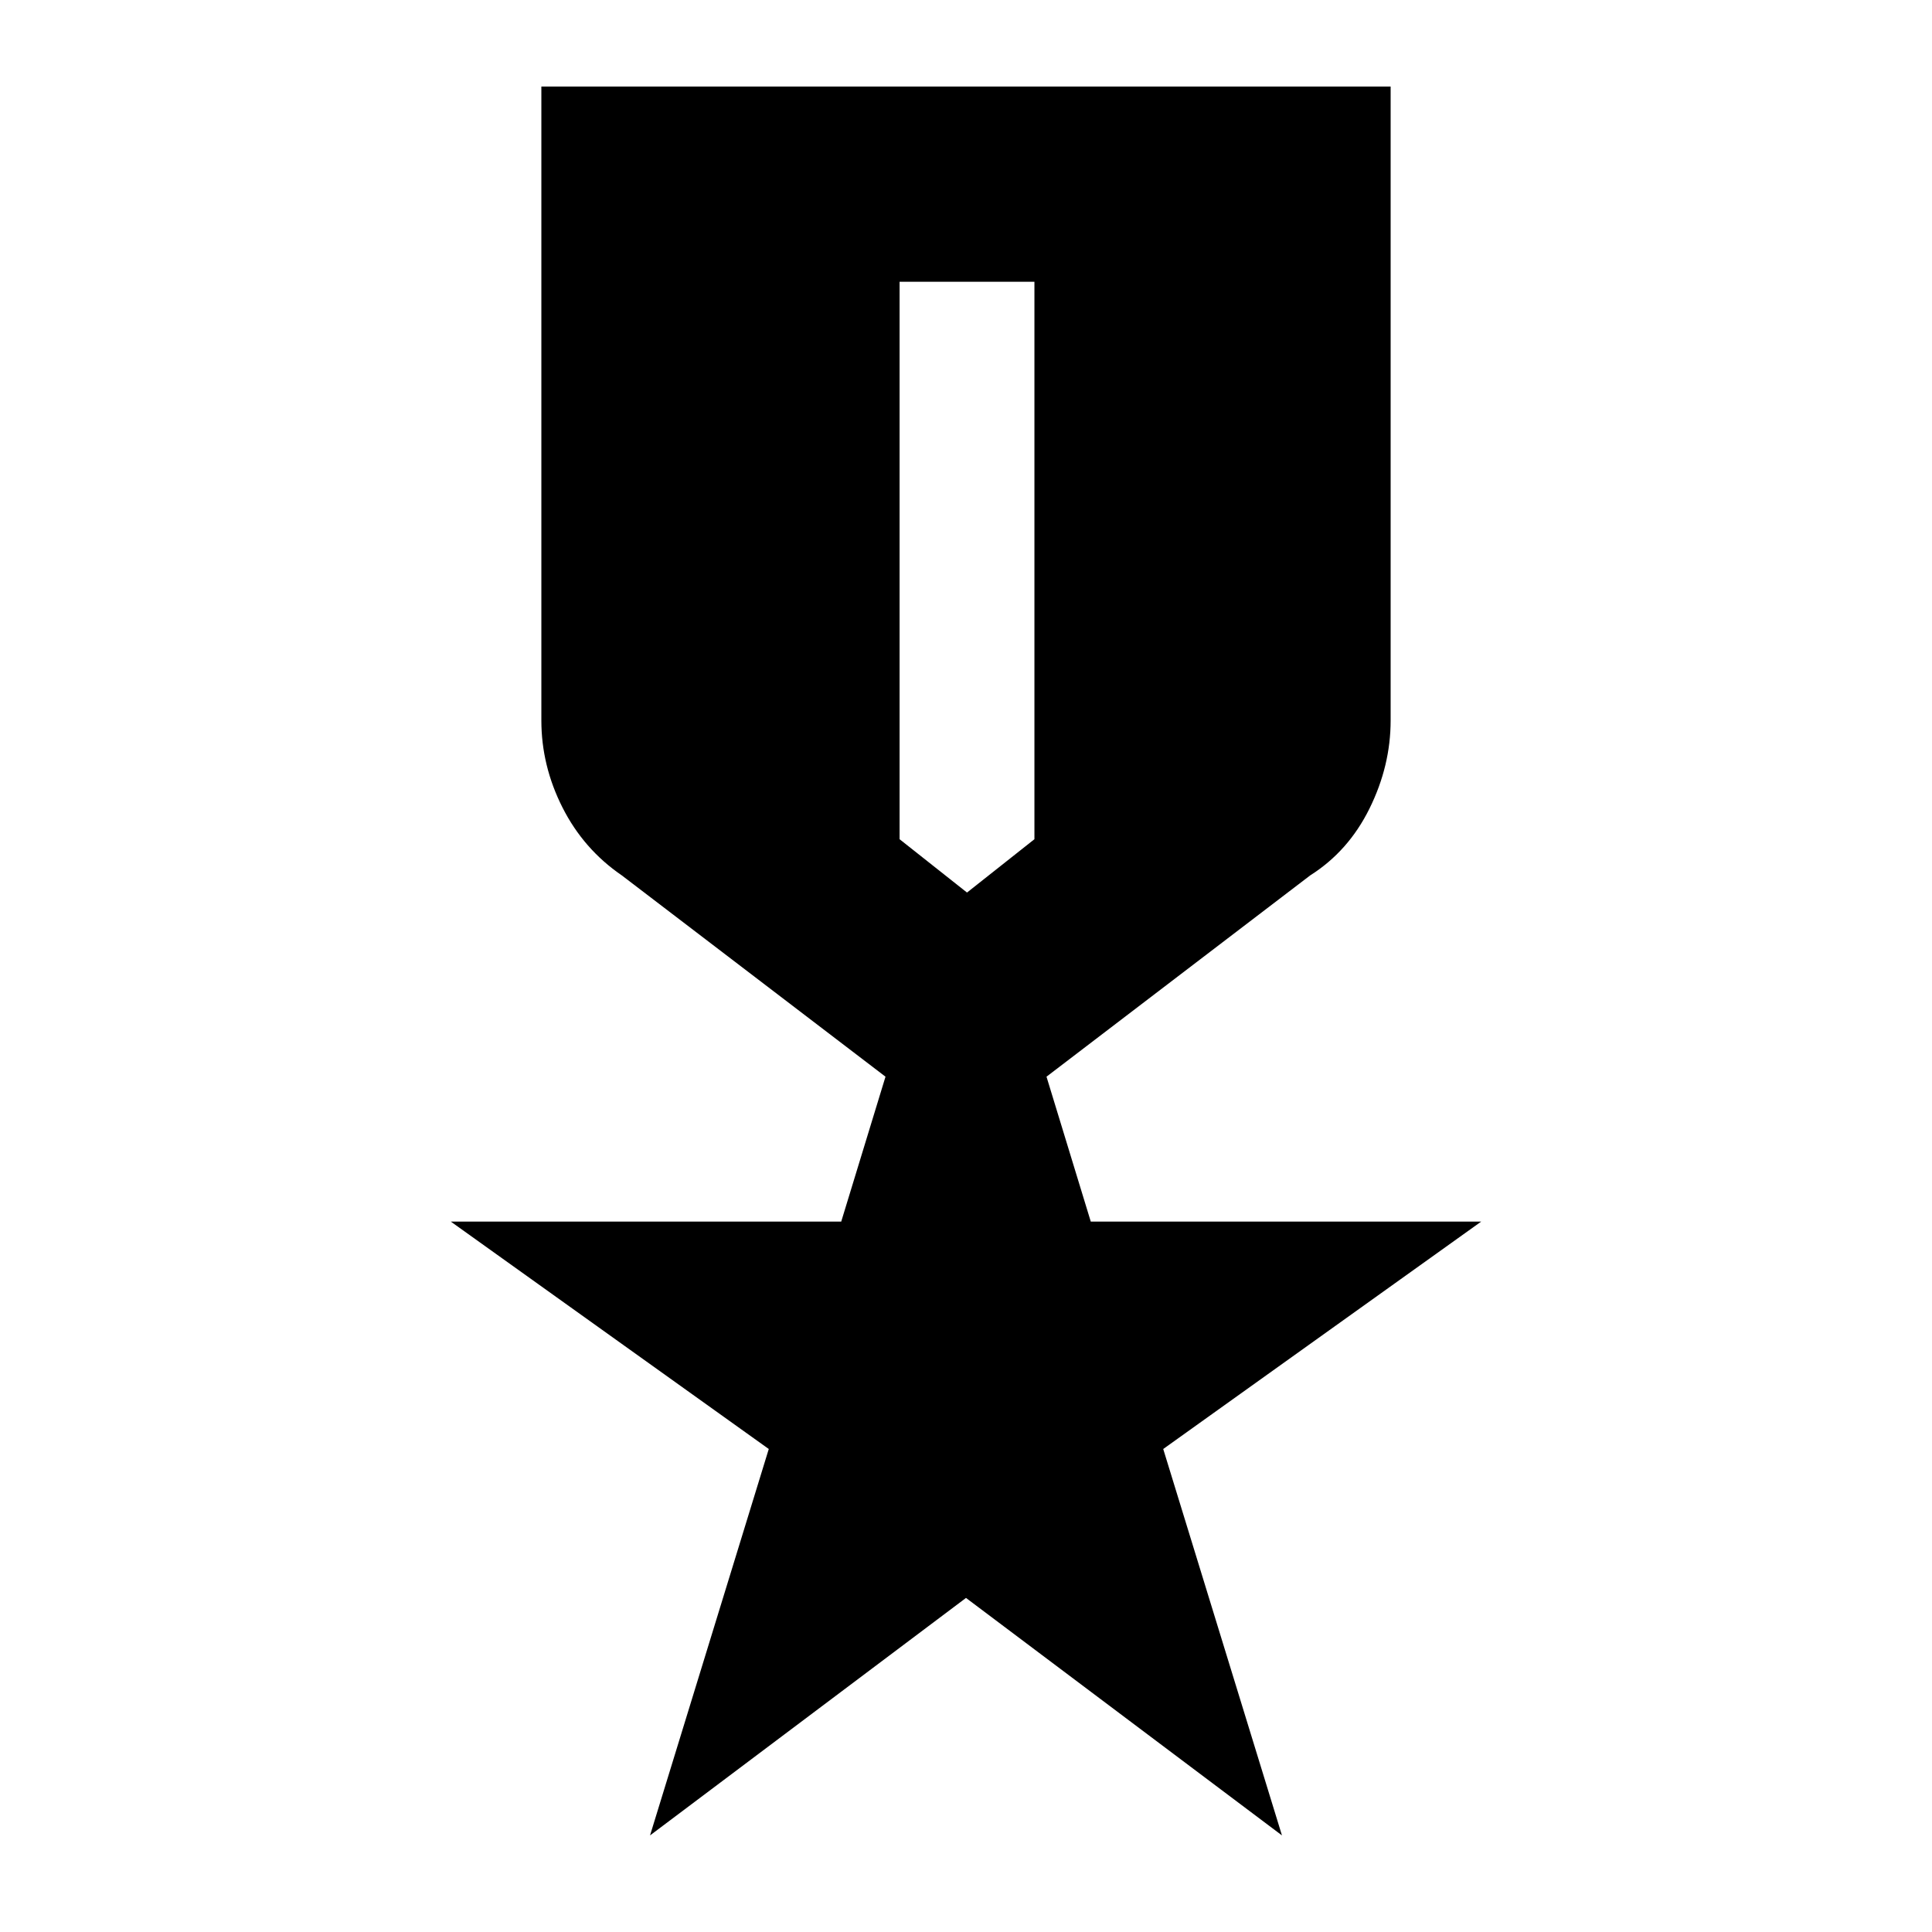 <svg xmlns="http://www.w3.org/2000/svg" height="20" viewBox="0 -960 960 960" width="20"><path d="M269-917h422v315q0 22.5-10.5 43.75T651-525L520-425l22 72h194L578-240l59 192-157-118L323-48l59-192-158-113h194l22-72-131-100q-19-13-29.5-33.75T269-602v-315Zm178 97v277l33.5 26.5L514-543v-277h-67Z"/></svg>